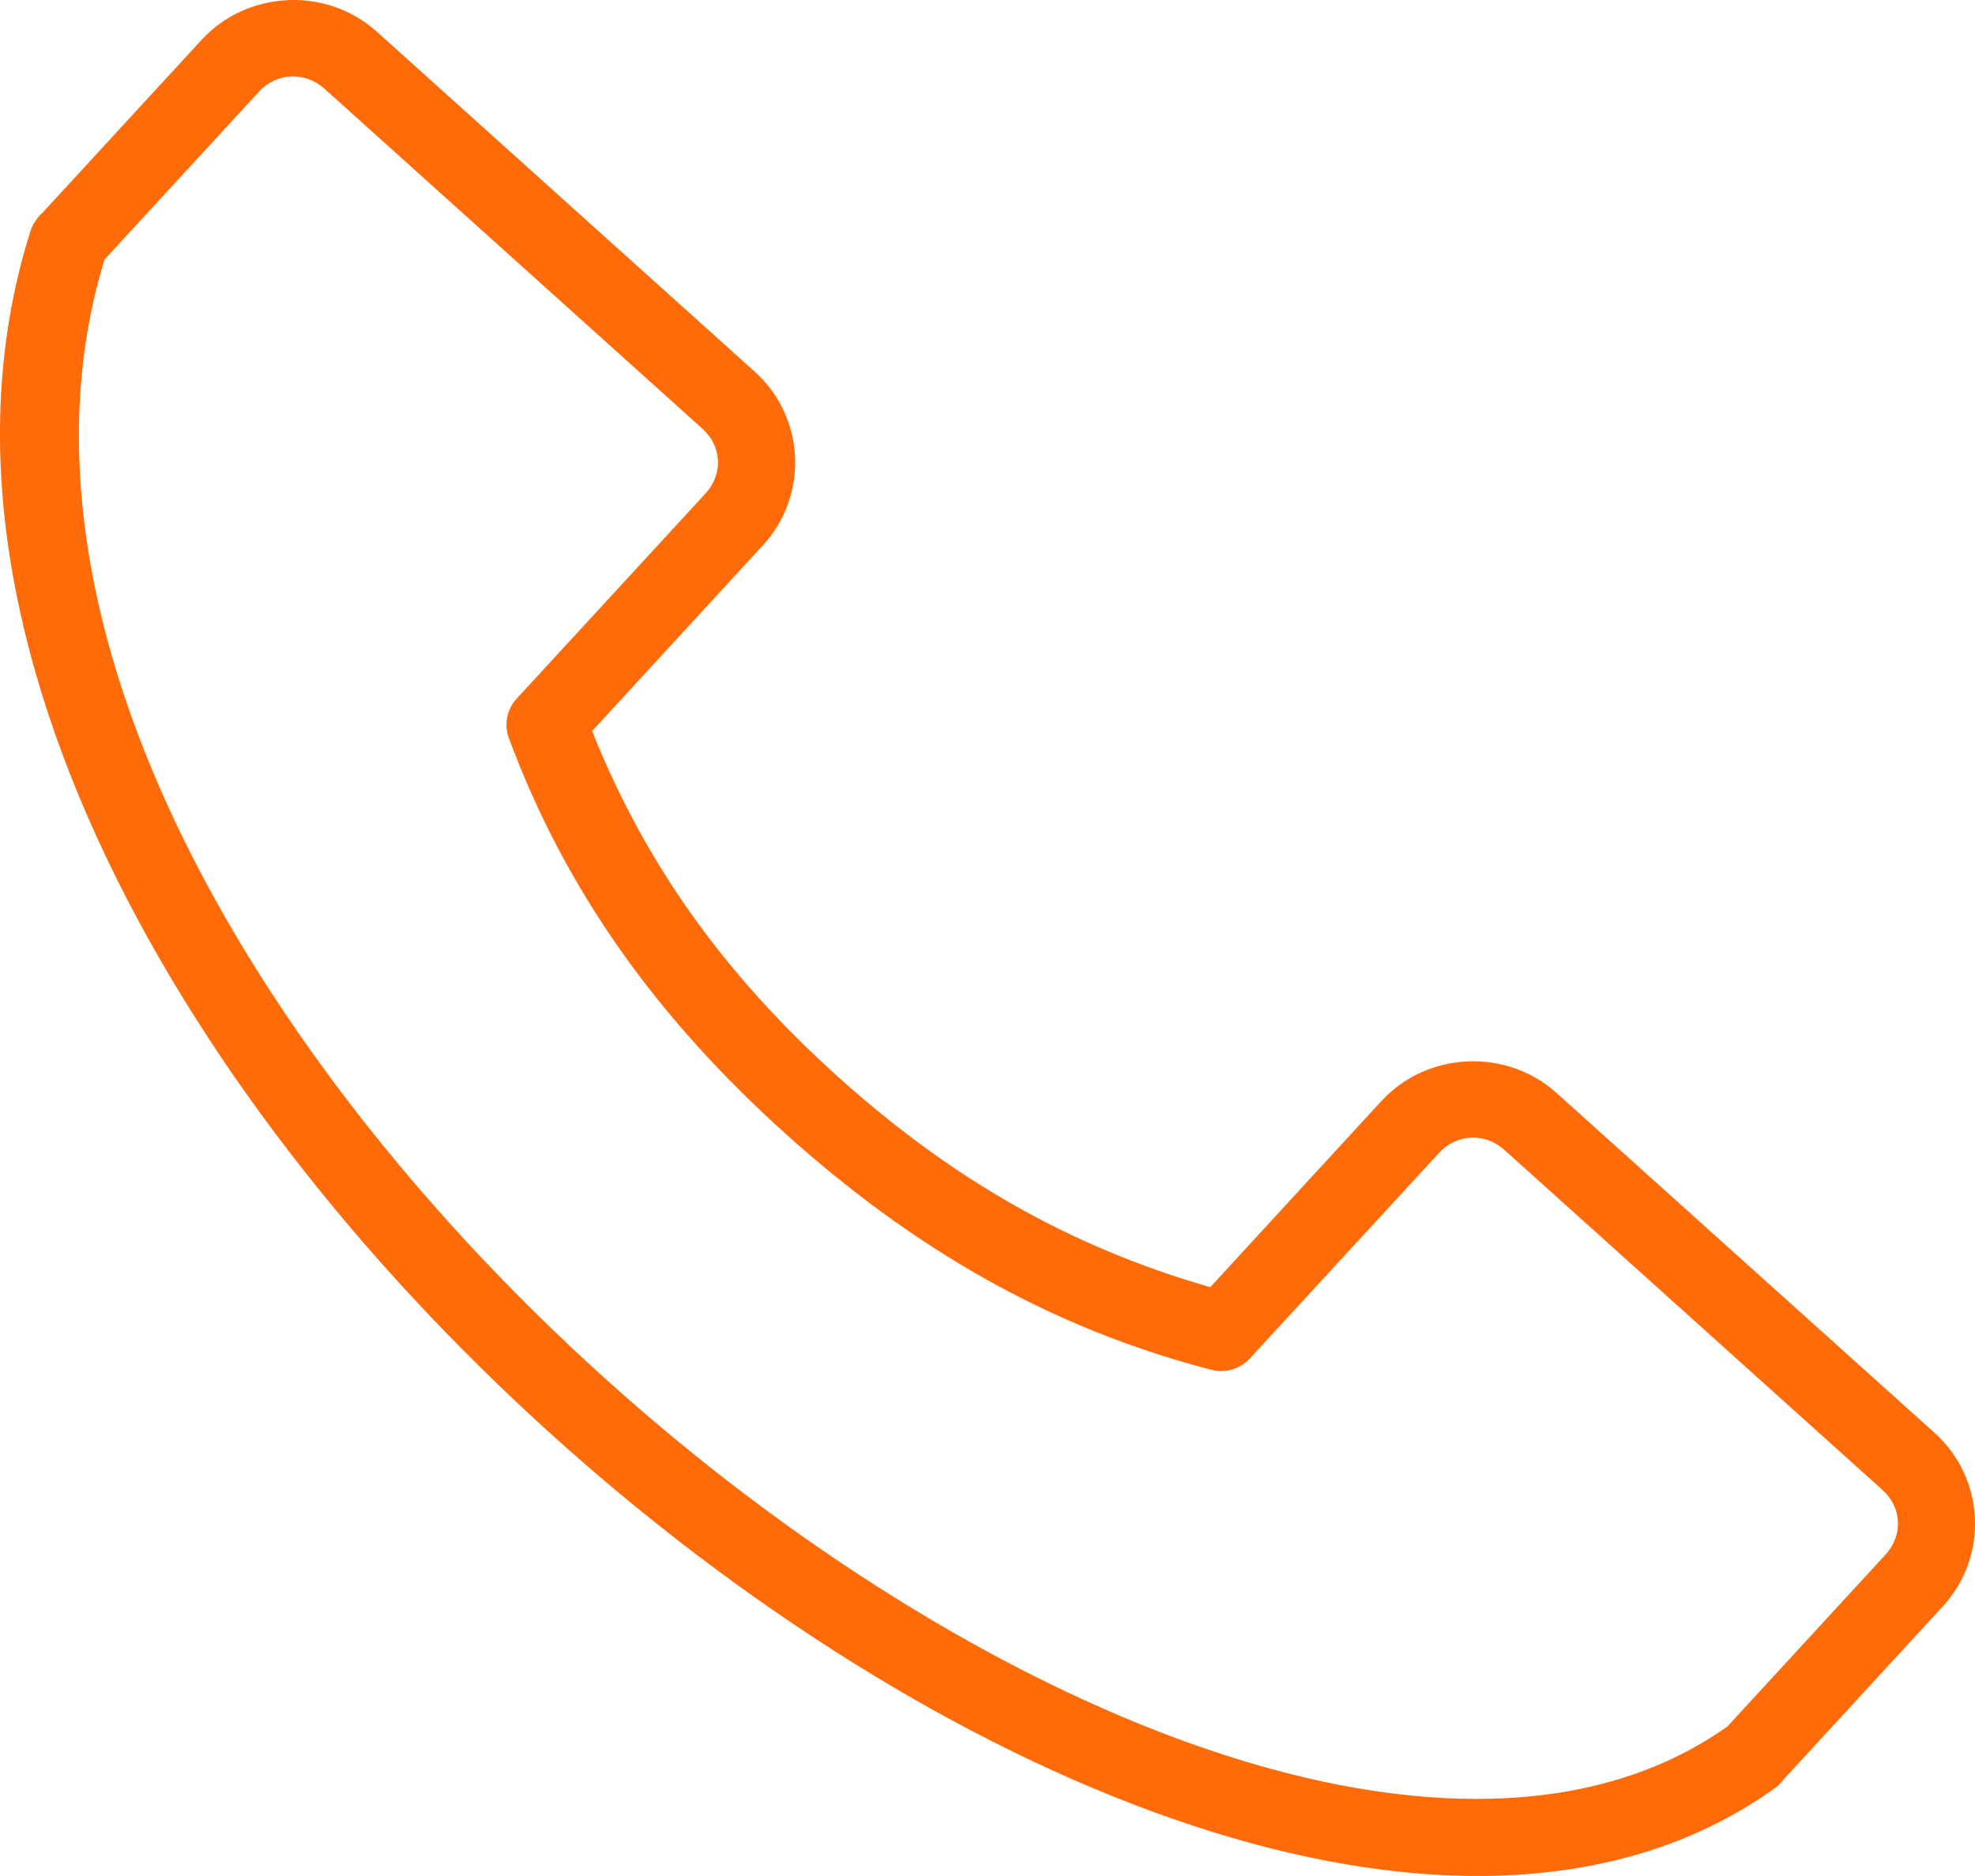 <svg width="20" height="19" viewBox="0 0 20 19" fill="none" xmlns="http://www.w3.org/2000/svg">
<path d="M2.91 0.002C2.589 0.017 2.272 0.152 2.041 0.404L0.419 2.167C0.421 2.162 0.413 2.162 0.367 2.227C0.342 2.26 0.323 2.297 0.31 2.336C-0.35 4.415 0.093 6.702 1.17 8.877C2.248 11.053 3.968 13.134 5.941 14.843C7.915 16.551 10.142 17.887 12.266 18.55C14.389 19.213 16.448 19.204 17.974 18.11C17.99 18.098 18.006 18.084 18.02 18.07C18.06 18.03 18.062 18.025 18.055 18.031L18.061 18.023L19.675 16.268C20.139 15.764 20.102 14.972 19.592 14.513L15.763 11.07C15.253 10.611 14.452 10.648 13.988 11.152L12.256 13.036C10.85 12.633 9.648 11.95 8.491 10.91C7.335 9.87 6.534 8.751 5.996 7.404L7.728 5.52C8.191 5.016 8.154 4.223 7.644 3.765L3.816 0.321C3.561 0.092 3.233 -0.014 2.911 0.001L2.91 0.002ZM2.947 0.774C3.065 0.769 3.186 0.81 3.285 0.898L7.113 4.342C7.311 4.519 7.324 4.802 7.145 4.997L5.23 7.078C5.182 7.131 5.149 7.195 5.136 7.265C5.122 7.334 5.128 7.406 5.152 7.473C5.733 9.041 6.671 10.327 7.96 11.487C9.25 12.647 10.632 13.449 12.266 13.873C12.335 13.891 12.408 13.89 12.477 13.87C12.546 13.849 12.608 13.811 12.657 13.758L14.572 11.677C14.751 11.482 15.037 11.469 15.234 11.646L19.063 15.09C19.26 15.267 19.273 15.55 19.094 15.745L17.493 17.485C16.241 18.374 14.477 18.424 12.502 17.807C10.519 17.188 8.366 15.905 6.461 14.256C4.555 12.607 2.897 10.594 1.878 8.537C0.869 6.501 0.503 4.443 1.058 2.629L2.622 0.929C2.711 0.832 2.828 0.779 2.947 0.774L2.947 0.774Z" fill="#FF6B09"/>
</svg>
